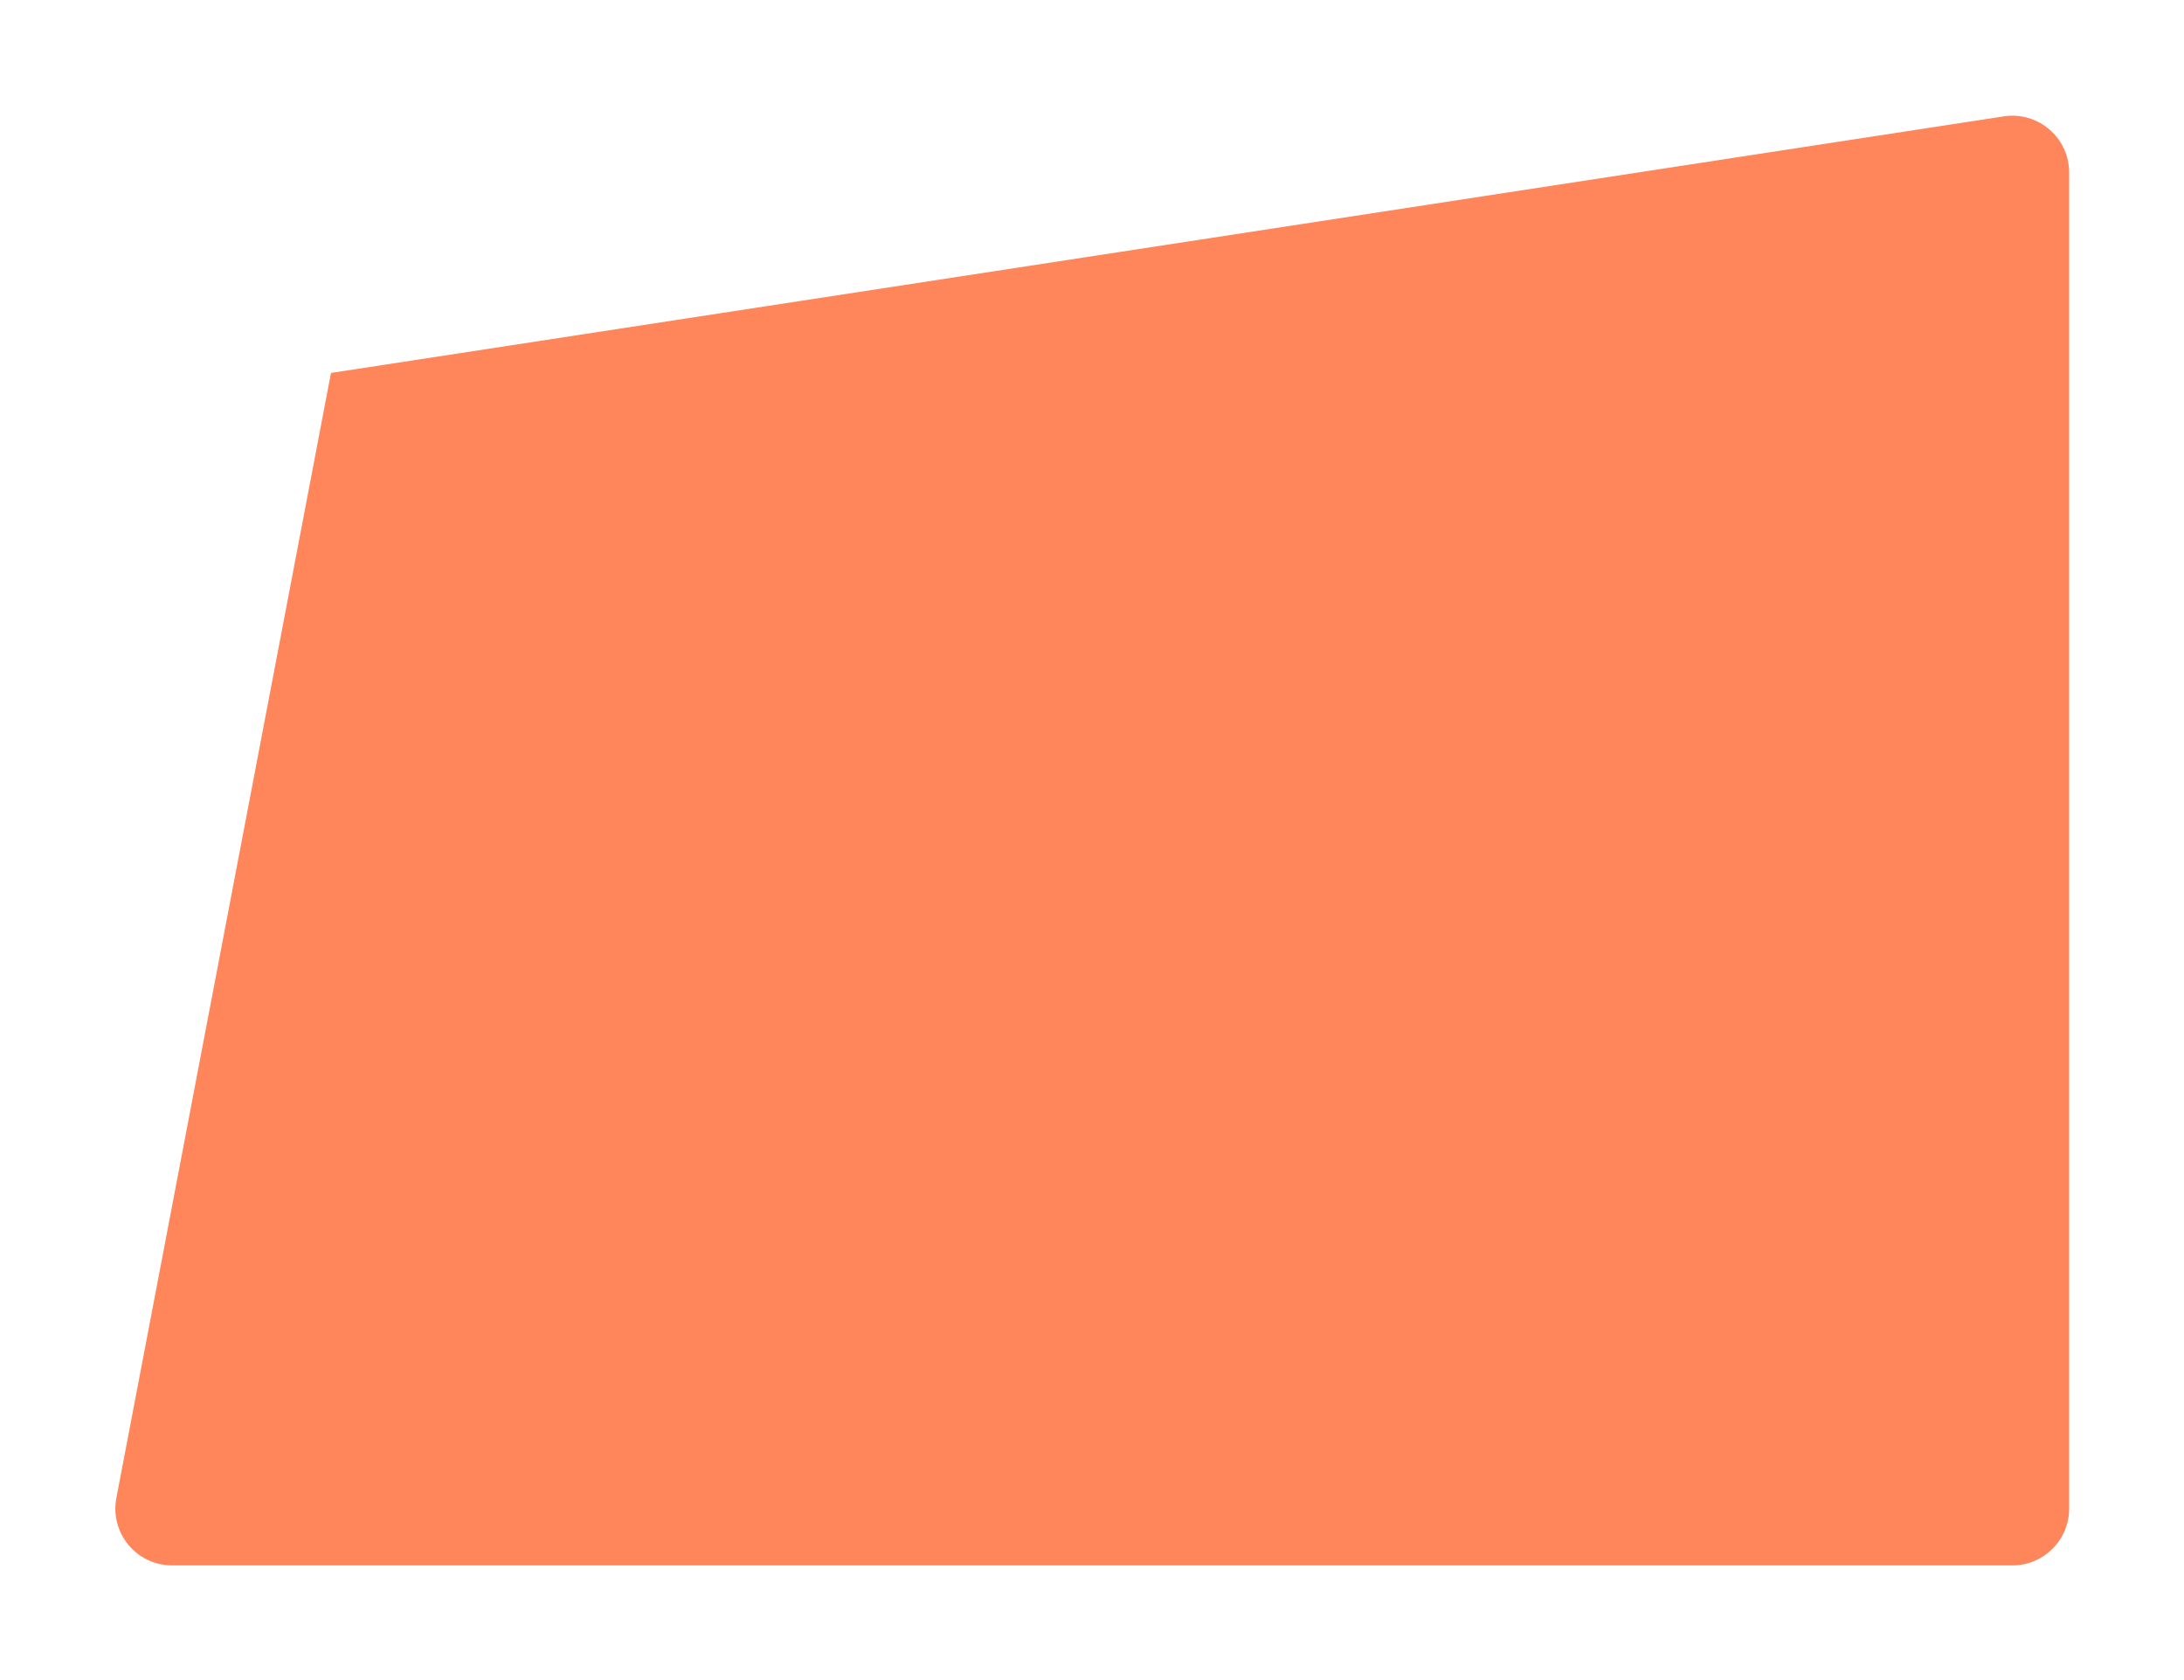 <svg width="789" height="607" viewBox="0 0 789 607" fill="none" xmlns="http://www.w3.org/2000/svg">
<g filter="url(#filter0_d)">
<path fill-rule="evenodd" clip-rule="evenodd" d="M120 115.165L723.968 22.532C736.08 20.675 747 30.047 747 42.301V525C747 536.046 738.046 545 727 545H62.176C49.628 545 40.179 533.578 42.53 521.252L120 115.165Z" fill="#FF865B"/>
<path fill-rule="evenodd" clip-rule="evenodd" d="M120 115.165L723.968 22.532C736.08 20.675 747 30.047 747 42.301V525C747 536.046 738.046 545 727 545H62.176C49.628 545 40.179 533.578 42.53 521.252L120 115.165Z" stroke="#FF865B"/>
</g>
<defs>
<filter id="filter0_d" x="0.17" y="0.297" width="788.83" height="606.703" filterUnits="userSpaceOnUse" color-interpolation-filters="sRGB">
<feFlood flood-opacity="0" result="BackgroundImageFix"/>
<feColorMatrix in="SourceAlpha" type="matrix" values="0 0 0 0 0 0 0 0 0 0 0 0 0 0 0 0 0 0 127 0"/>
<feOffset dy="20"/>
<feGaussianBlur stdDeviation="21"/>
<feColorMatrix type="matrix" values="0 0 0 0 1 0 0 0 0 0.525 0 0 0 0 0.357 0 0 0 0.6 0"/>
<feBlend mode="normal" in2="BackgroundImageFix" result="effect1_dropShadow"/>
<feBlend mode="normal" in="SourceGraphic" in2="effect1_dropShadow" result="shape"/>
</filter>
</defs>
</svg>
